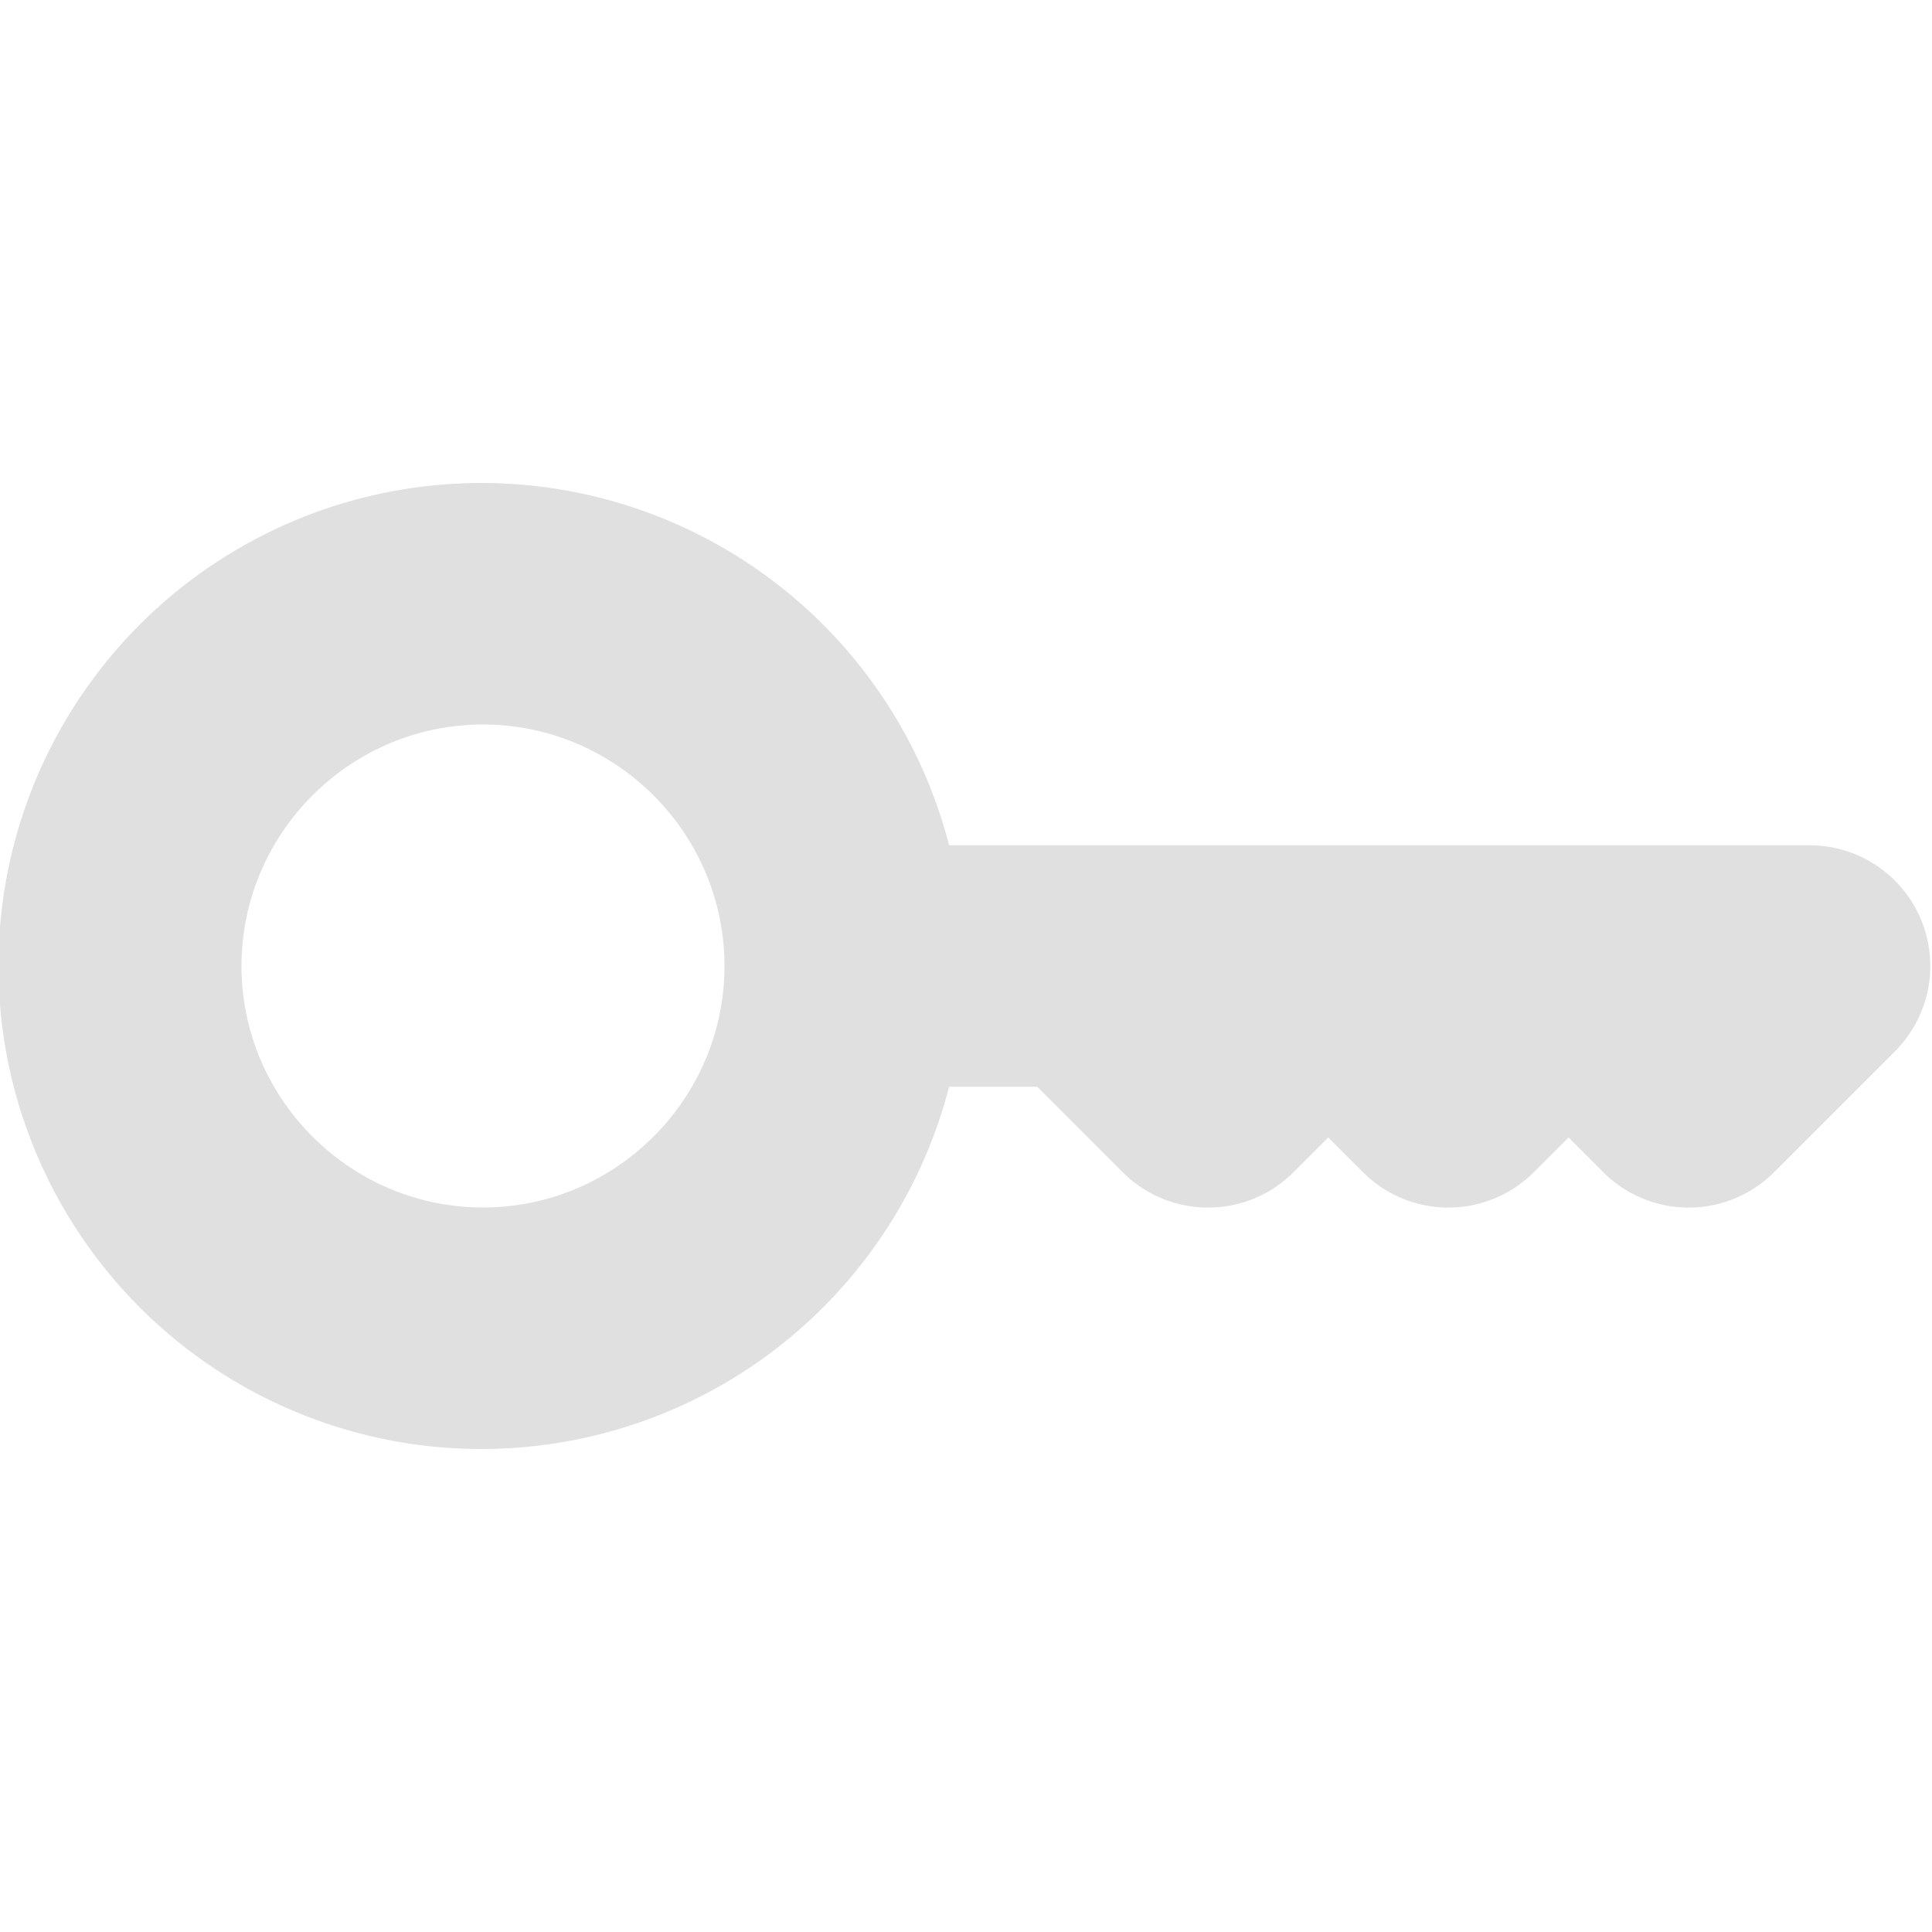 <svg xmlns="http://www.w3.org/2000/svg" viewBox="0 0 16 16"><path fill="#e0e0e0" d="M15 7H7.86a4 4 0 1 0 0 2h.73l.71.71a1 1 0 0 0 1.41 0l.29-.29.29.29a1 1 0 0 0 1.41 0l.29-.29.29.29a1 1 0 0 0 1.41 0l1-1A1 1 0 0 0 14.98 7ZM4 10c-1.1 0-2-.9-2-2s.9-2 2-2 2 .9 2 2-.9 2-2 2"/></svg>